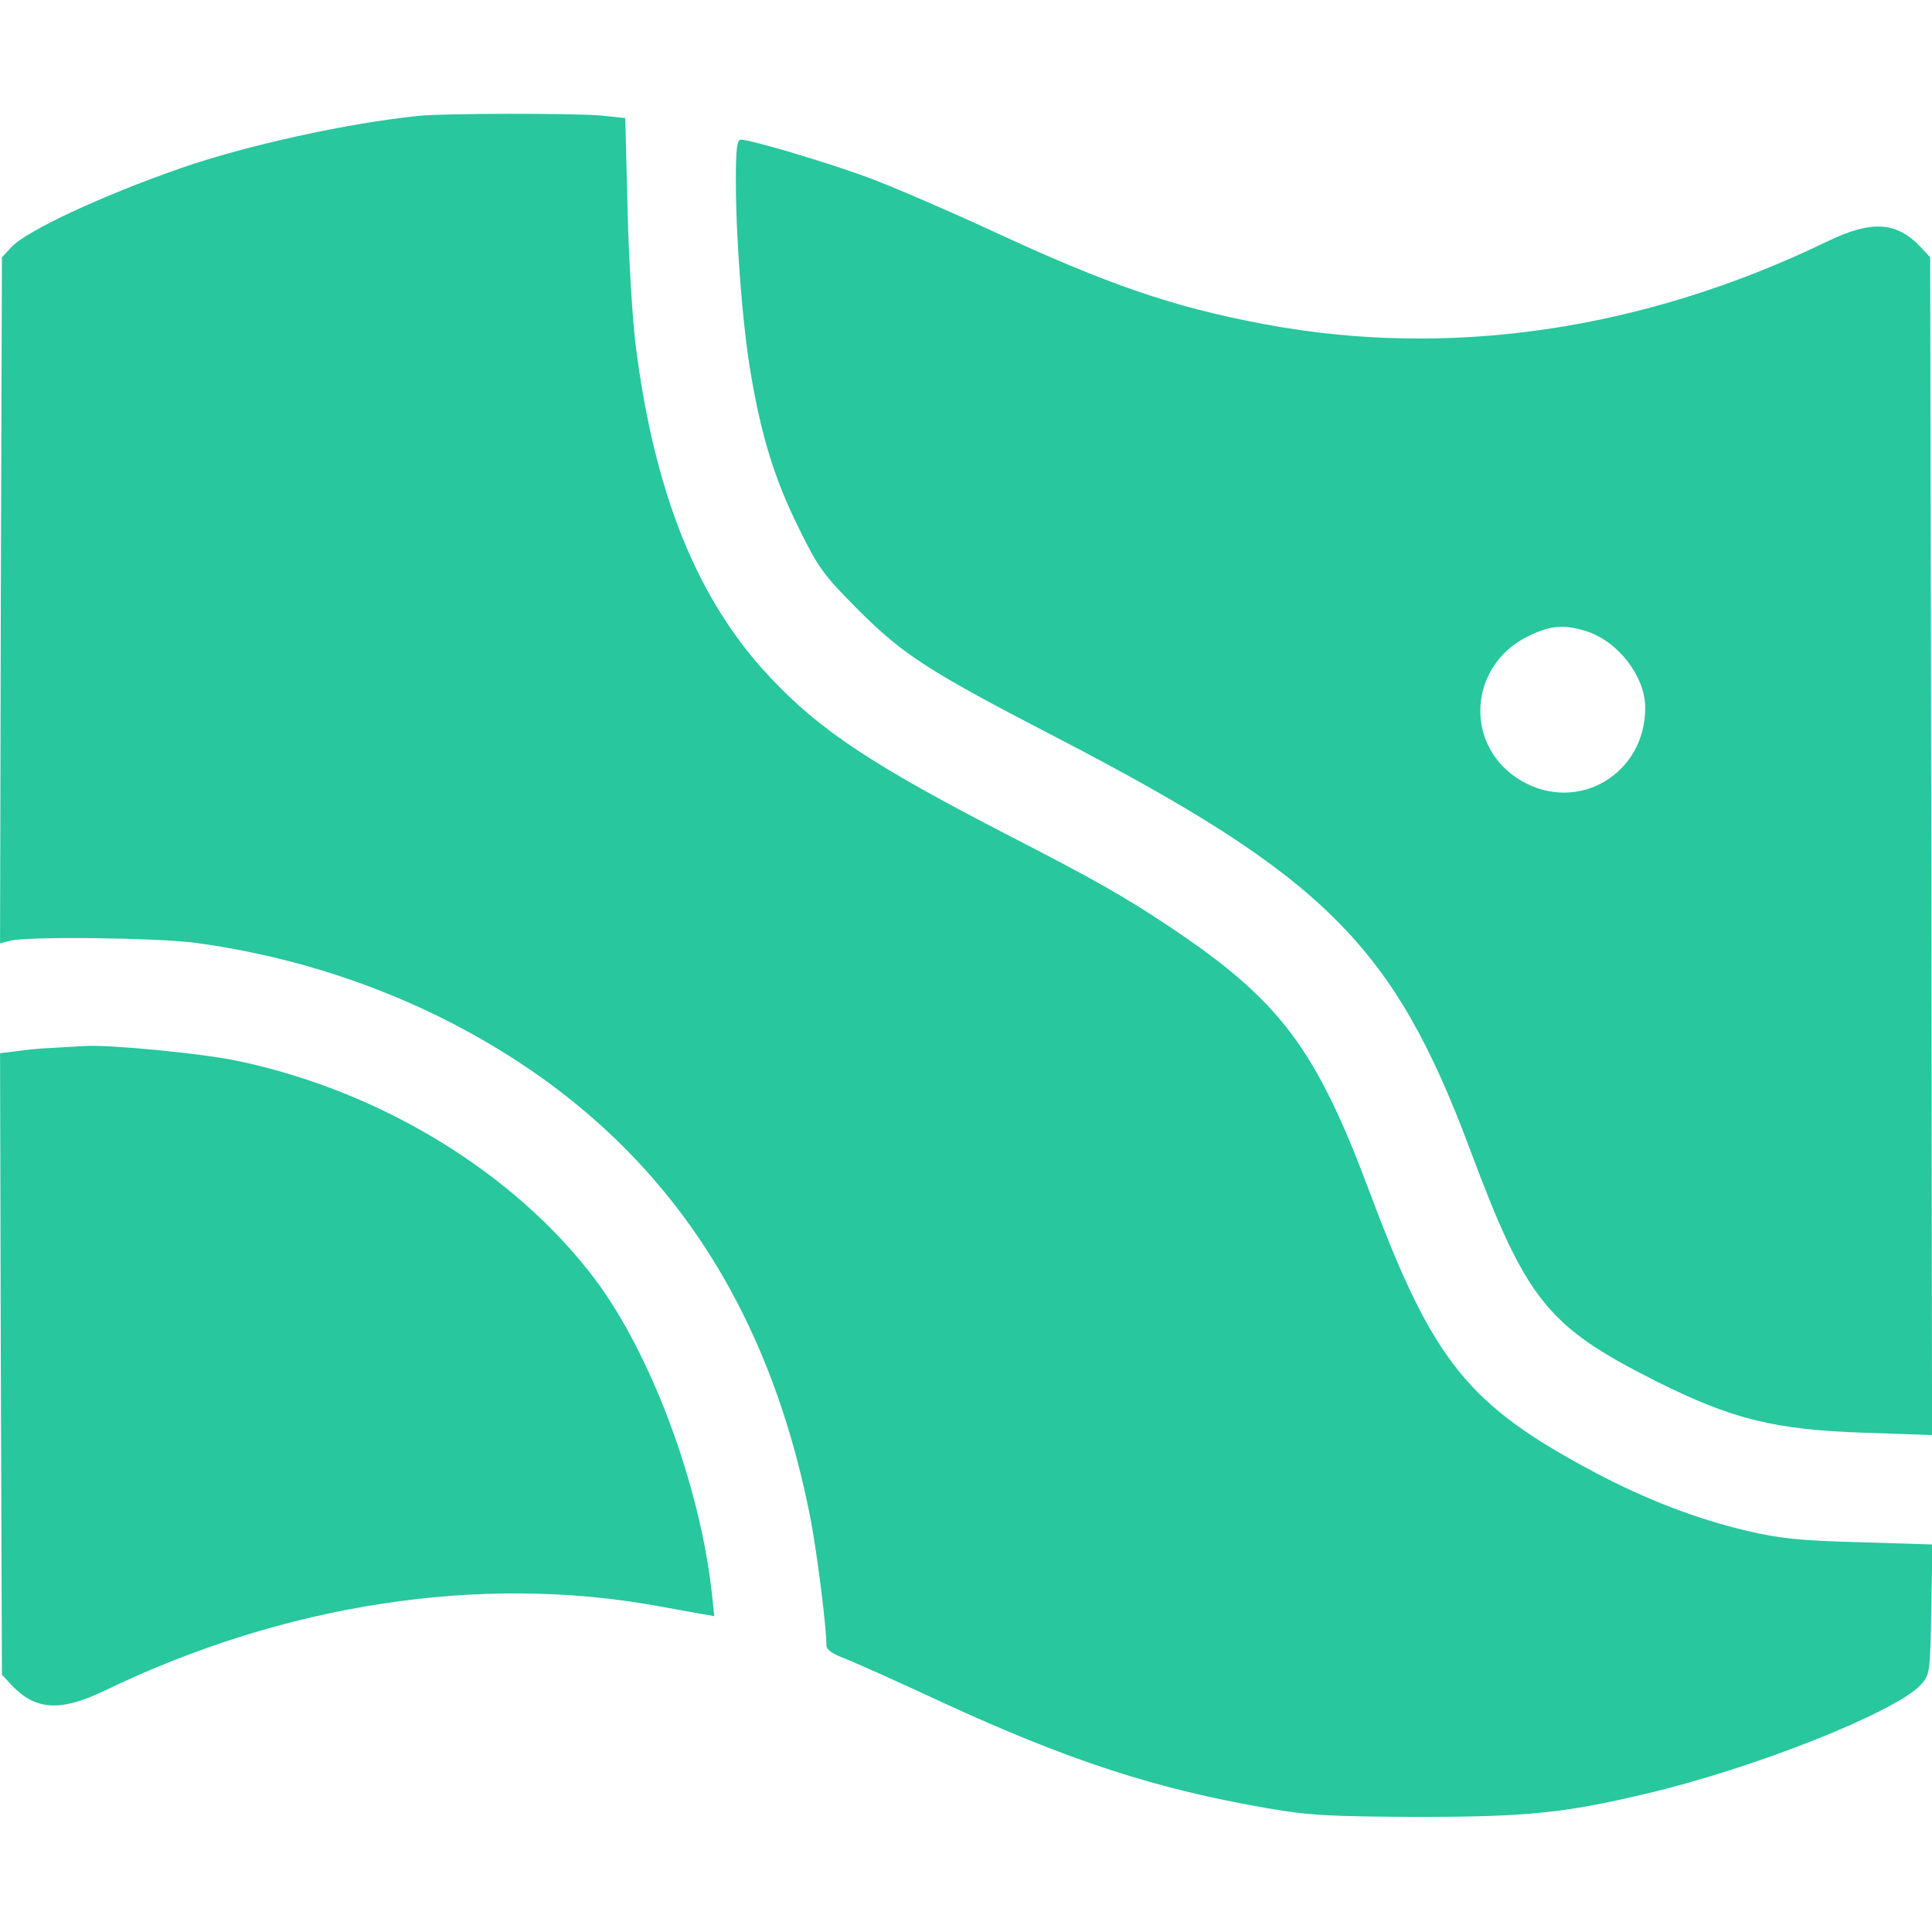 <svg width="40" height="40" viewBox="0 0 40 40" fill="none" xmlns="http://www.w3.org/2000/svg">
<g clip-path="url(#clip0_199_4255)">
<path d="M8.673 2.398C7.204 2.547 5.103 3.008 3.735 3.484C2.103 4.055 0.556 4.773 0.235 5.117L0.04 5.328L0.017 12.43L0.001 19.531L0.212 19.477C0.579 19.383 3.274 19.414 4.063 19.523C5.798 19.758 7.478 20.266 9.024 21.016C13.282 23.102 15.837 26.539 16.79 31.492C16.923 32.211 17.11 33.68 17.11 34.062C17.11 34.156 17.235 34.242 17.485 34.336C17.689 34.414 18.595 34.82 19.501 35.242C22.11 36.445 23.923 37.039 26.243 37.438C27.087 37.586 27.54 37.609 29.337 37.617C31.602 37.617 32.384 37.539 34.063 37.141C36.306 36.617 39.235 35.453 39.767 34.883C39.954 34.68 39.962 34.641 39.985 33.328L40.009 31.977L38.501 31.93C37.274 31.898 36.837 31.852 36.173 31.695C35.142 31.453 34.102 31.055 33.048 30.5C30.392 29.094 29.673 28.203 28.36 24.688C27.235 21.68 26.493 20.703 24.181 19.164C23.251 18.547 22.673 18.219 20.899 17.305C18.064 15.844 16.977 15.125 15.938 14.016C14.438 12.422 13.556 10.234 13.165 7.18C13.095 6.648 13.017 5.359 12.993 4.328L12.946 2.445L12.431 2.391C11.907 2.344 9.165 2.344 8.673 2.398Z" fill="#28C79E"/>
<path d="M15.235 3.727C15.235 4.984 15.376 6.766 15.548 7.758C15.767 9.047 16.04 9.93 16.54 10.938C16.939 11.75 17.048 11.906 17.767 12.625C18.704 13.562 19.227 13.898 21.868 15.266C27.423 18.148 28.852 19.57 30.431 23.789C31.602 26.922 32.032 27.461 34.282 28.594C35.86 29.383 36.727 29.602 38.618 29.664L40.001 29.711L39.985 17.516L39.962 5.328L39.767 5.117C39.267 4.586 38.751 4.555 37.829 5C34.017 6.844 29.993 7.43 26.173 6.711C24.267 6.352 22.931 5.891 20.509 4.766C19.61 4.352 18.47 3.859 17.985 3.68C17.118 3.359 15.54 2.891 15.337 2.891C15.259 2.891 15.235 3.086 15.235 3.727ZM32.821 13.062C33.485 13.258 34.056 13.992 34.063 14.641C34.071 16.016 32.688 16.844 31.509 16.172C30.29 15.469 30.384 13.758 31.673 13.156C32.118 12.945 32.384 12.93 32.821 13.062Z" fill="#28C79E"/>
<path d="M1.095 21.695C0.86 21.703 0.517 21.734 0.329 21.766L0.001 21.805L0.017 28.242L0.04 34.672L0.235 34.883C0.735 35.414 1.251 35.445 2.173 35C5.892 33.203 9.954 32.586 13.61 33.25C13.97 33.312 14.376 33.391 14.524 33.414L14.79 33.461L14.735 32.961C14.485 30.727 13.477 28.023 12.313 26.477C10.642 24.266 7.845 22.562 4.86 21.953C4.134 21.805 2.251 21.625 1.759 21.656C1.634 21.664 1.329 21.68 1.095 21.695Z" fill="#28C79E"/>
</g>
<defs>
<clipPath id="clip0_199_4255">
<rect width="40" height="40" fill="white"/>
</clipPath>
</defs>
</svg>
